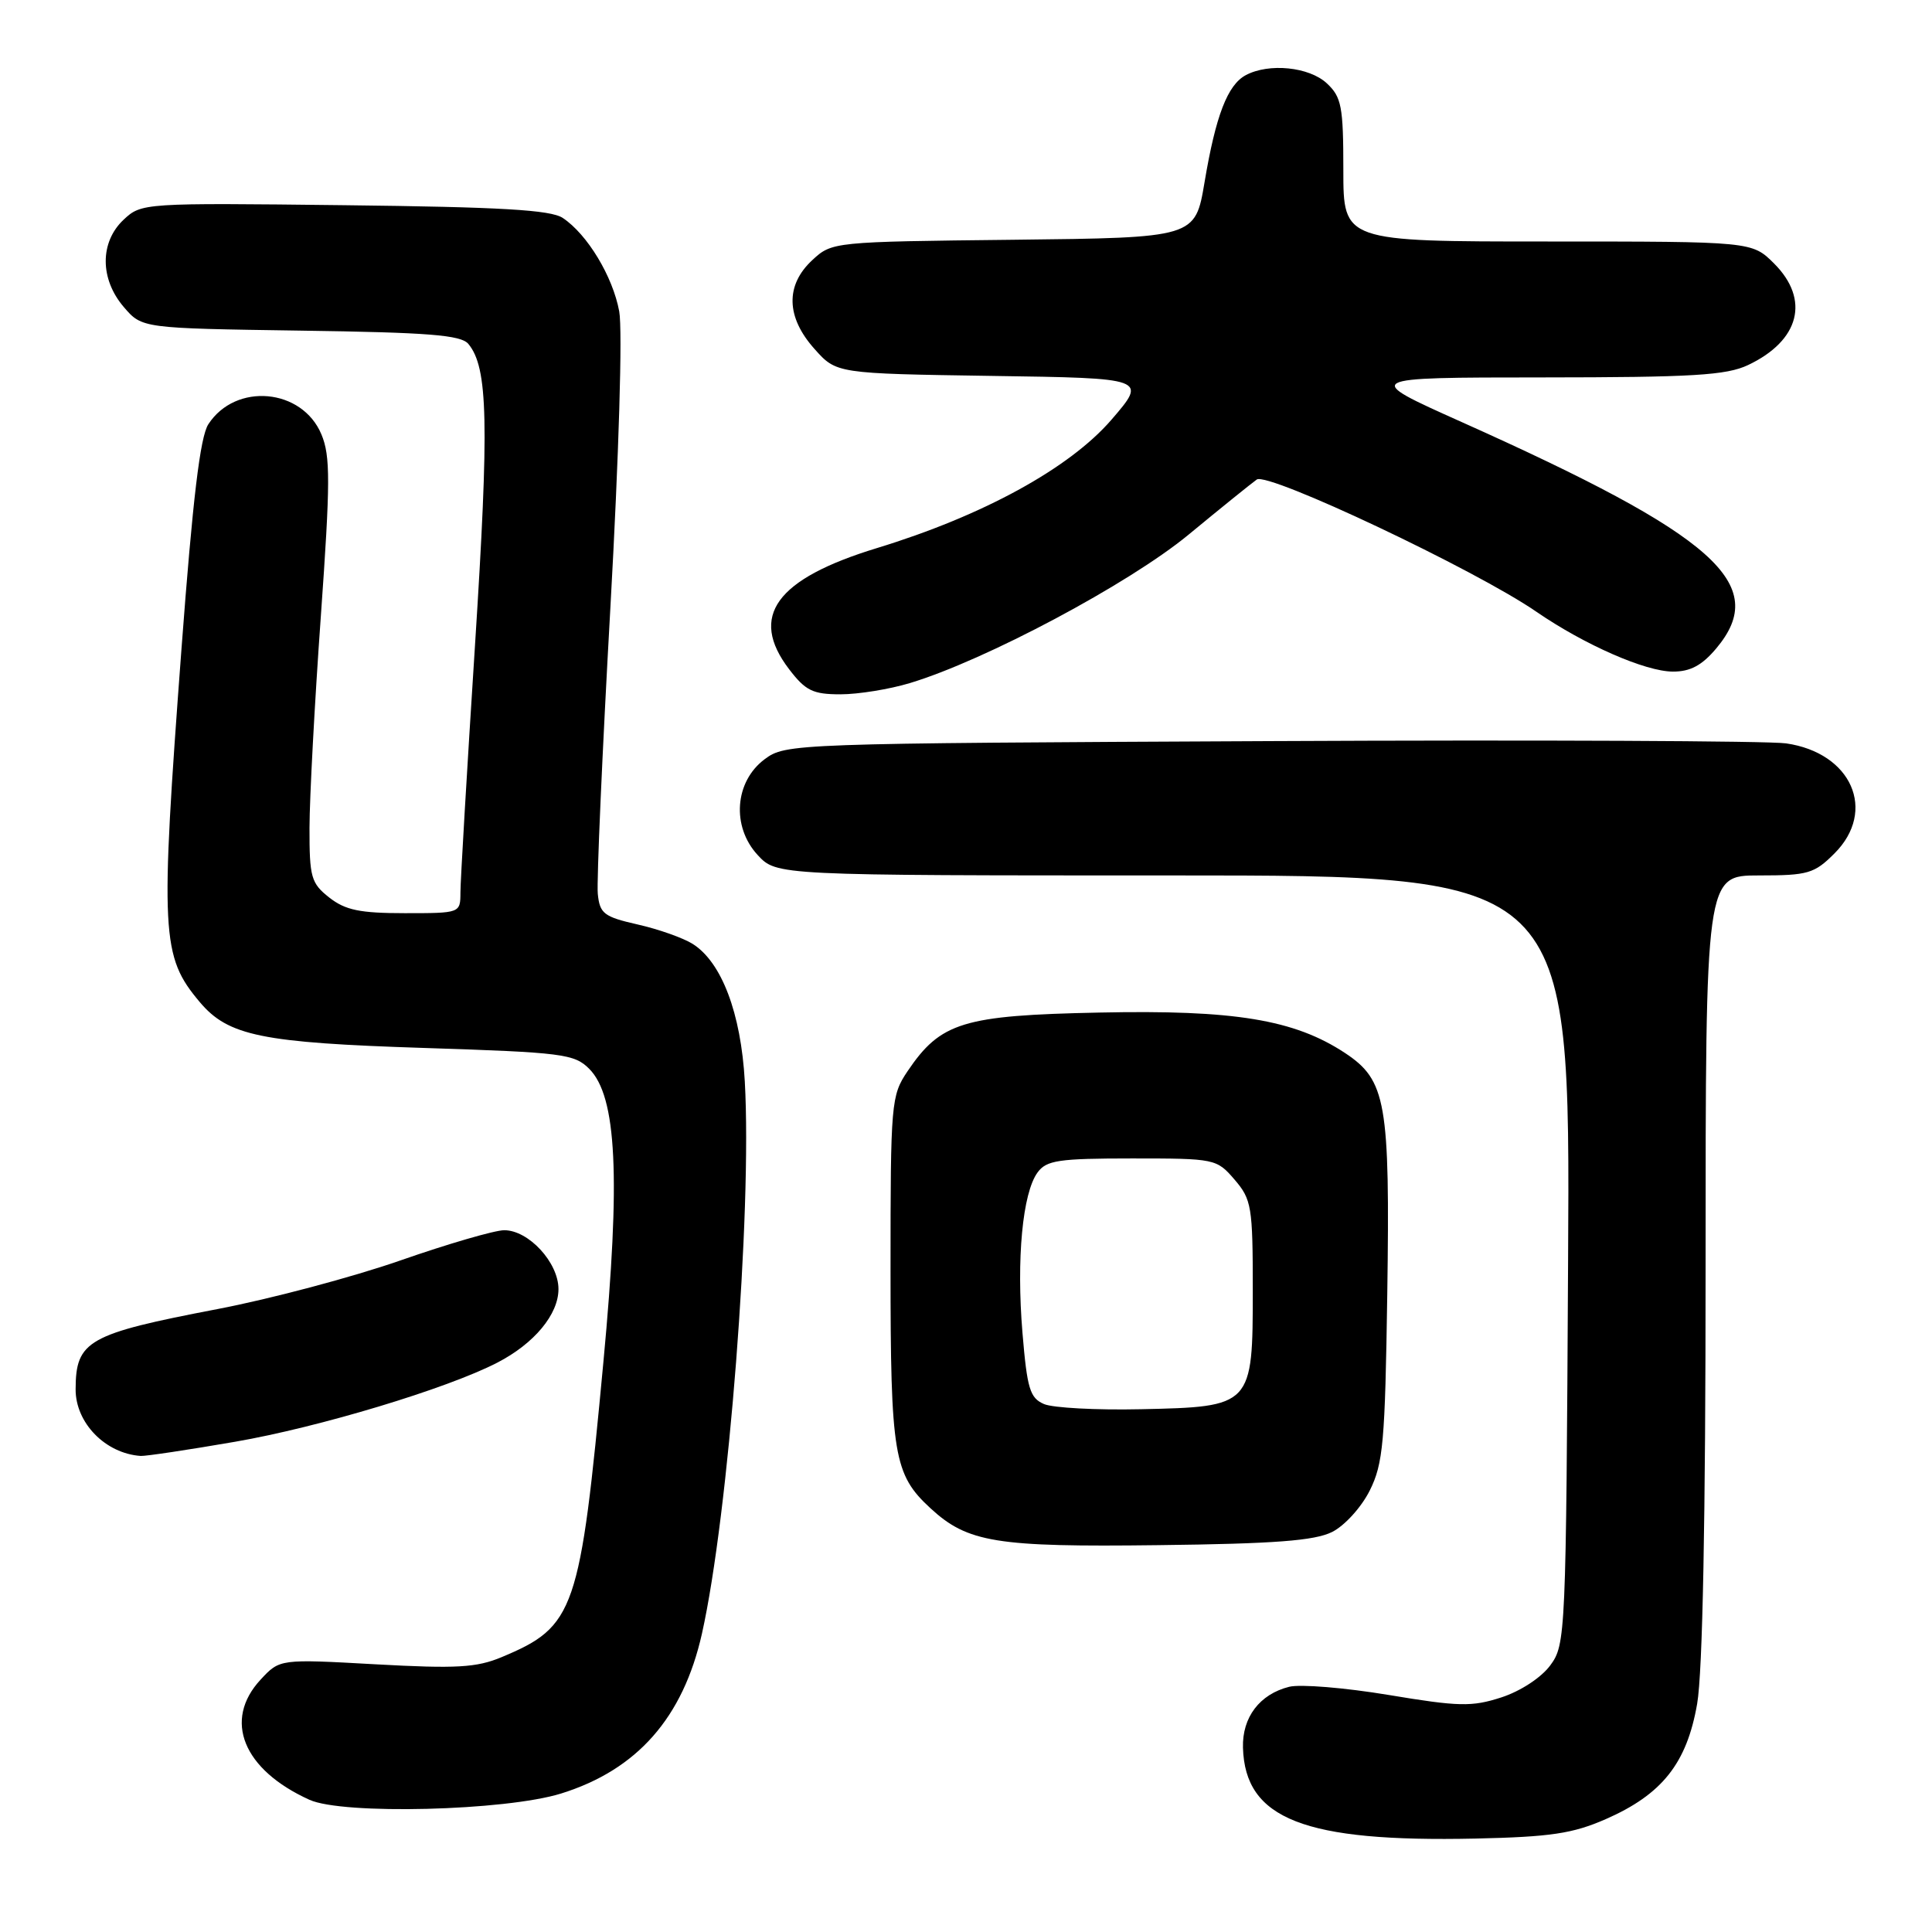 <?xml version="1.0" encoding="UTF-8" standalone="no"?>
<!DOCTYPE svg PUBLIC "-//W3C//DTD SVG 1.1//EN" "http://www.w3.org/Graphics/SVG/1.1/DTD/svg11.dtd" >
<svg xmlns="http://www.w3.org/2000/svg" xmlns:xlink="http://www.w3.org/1999/xlink" version="1.1" viewBox="0 0 256 256">
 <g >
 <path fill="currentColor"
d=" M 212.76 241.05 C 220.24 237.77 223.51 233.65 224.88 225.77 C 225.61 221.58 226.00 201.32 226.00 167.67 C 226.00 116.00 226.00 116.00 233.08 116.00 C 239.57 116.00 240.40 115.76 243.08 113.08 C 248.73 107.43 245.35 99.75 236.66 98.50 C 234.37 98.17 203.62 98.03 168.32 98.20 C 104.93 98.50 104.11 98.53 101.32 100.60 C 97.34 103.57 96.91 109.53 100.40 113.30 C 102.90 116.00 102.90 116.00 155.49 116.00 C 208.07 116.00 208.07 116.00 207.78 166.93 C 207.51 216.78 207.46 217.91 205.41 220.68 C 204.21 222.30 201.46 224.10 198.92 224.92 C 195.03 226.18 193.30 226.14 184.00 224.59 C 178.22 223.63 172.28 223.14 170.82 223.51 C 166.91 224.49 164.59 227.55 164.70 231.57 C 164.97 241.04 172.82 244.11 195.50 243.62 C 205.46 243.40 208.39 242.96 212.76 241.05 Z  M 74.35 237.65 C 84.43 234.51 90.51 227.60 93.01 216.47 C 96.54 200.69 99.66 160.56 98.69 143.30 C 98.18 134.24 95.62 127.49 91.78 125.07 C 90.52 124.28 87.25 123.12 84.50 122.50 C 80.01 121.48 79.47 121.06 79.21 118.43 C 79.05 116.82 79.80 99.75 80.88 80.50 C 82.01 60.31 82.50 43.71 82.05 41.26 C 81.20 36.63 77.82 31.04 74.57 28.88 C 72.97 27.81 66.36 27.43 45.63 27.19 C 18.99 26.88 18.74 26.90 16.38 29.11 C 13.21 32.09 13.22 36.98 16.41 40.69 C 18.82 43.50 18.82 43.50 39.84 43.81 C 56.78 44.05 61.08 44.39 62.06 45.57 C 64.67 48.72 64.83 55.99 62.94 85.50 C 61.88 102.00 61.01 116.74 61.01 118.25 C 61.00 121.00 61.00 121.00 53.63 121.00 C 47.70 121.00 45.76 120.60 43.63 118.93 C 41.22 117.03 41.00 116.25 41.01 109.68 C 41.02 105.73 41.69 93.14 42.51 81.70 C 43.78 63.85 43.79 60.43 42.59 57.56 C 40.04 51.45 31.23 50.65 27.61 56.21 C 26.52 57.87 25.54 66.09 24.05 85.94 C 21.21 123.88 21.36 126.71 26.47 132.78 C 30.24 137.26 34.69 138.17 56.22 138.86 C 74.54 139.45 76.10 139.65 78.07 141.62 C 81.73 145.28 82.25 155.97 79.96 180.40 C 76.86 213.58 76.20 215.51 66.47 219.58 C 63.15 220.97 60.48 221.12 49.79 220.53 C 37.07 219.82 37.07 219.82 34.53 222.56 C 29.54 227.94 32.20 234.49 41.00 238.48 C 45.42 240.49 66.96 239.95 74.35 237.65 Z  M 176.50 203.00 C 178.17 202.17 180.39 199.72 181.50 197.50 C 183.28 193.93 183.53 191.11 183.82 171.50 C 184.19 146.04 183.68 143.14 178.21 139.52 C 171.50 135.10 163.57 133.79 145.65 134.17 C 127.59 134.54 124.64 135.45 120.25 141.95 C 118.08 145.18 118.00 146.09 118.00 168.18 C 118.00 192.80 118.43 195.37 123.28 199.84 C 128.22 204.40 131.98 205.01 153.50 204.74 C 168.90 204.56 174.19 204.15 176.50 203.00 Z  M 31.15 191.04 C 42.27 189.12 59.24 184.00 65.91 180.55 C 70.80 178.02 74.00 174.16 74.00 170.81 C 74.00 167.29 70.04 163.00 66.80 163.01 C 65.53 163.02 59.34 164.82 53.04 167.02 C 46.73 169.22 35.83 172.12 28.81 173.46 C 11.64 176.75 10.04 177.65 10.02 184.08 C 10.00 188.54 13.96 192.60 18.65 192.92 C 19.28 192.96 24.91 192.12 31.15 191.04 Z  M 120.57 90.51 C 130.53 87.51 149.55 77.38 157.46 70.87 C 161.71 67.36 165.79 64.07 166.53 63.54 C 168.00 62.50 195.50 75.49 203.58 81.06 C 209.95 85.44 218.02 88.98 221.66 88.99 C 223.97 89.00 225.52 88.17 227.41 85.92 C 234.57 77.41 227.35 71.00 193.65 55.91 C 180.50 50.02 180.50 50.02 204.35 50.01 C 224.31 50.00 228.76 49.73 231.63 48.37 C 238.47 45.13 239.86 39.70 235.08 34.92 C 232.15 32.00 232.15 32.00 205.08 32.00 C 178.00 32.00 178.00 32.00 178.00 22.54 C 178.00 14.09 177.76 12.86 175.81 11.04 C 173.47 8.86 168.14 8.32 165.07 9.96 C 162.66 11.25 161.09 15.31 159.61 24.14 C 158.37 31.50 158.37 31.50 134.31 31.77 C 110.38 32.03 110.24 32.05 107.63 34.47 C 104.05 37.79 104.15 42.02 107.92 46.23 C 110.83 49.50 110.83 49.50 131.42 49.81 C 152.02 50.11 152.02 50.11 147.26 55.63 C 141.70 62.06 130.22 68.34 116.21 72.62 C 102.80 76.71 99.21 81.65 104.55 88.66 C 106.74 91.53 107.71 92.00 111.37 92.00 C 113.72 92.00 117.86 91.33 120.57 90.51 Z  M 138.35 186.05 C 136.47 185.25 136.10 184.03 135.48 176.58 C 134.67 166.82 135.49 158.08 137.48 155.36 C 138.66 153.74 140.27 153.50 150.01 153.50 C 161.00 153.50 161.21 153.54 163.59 156.31 C 165.84 158.93 166.00 159.88 166.00 170.90 C 166.00 186.34 165.93 186.41 151.15 186.73 C 145.29 186.86 139.53 186.55 138.35 186.05 Z "/>
</g>
</svg>